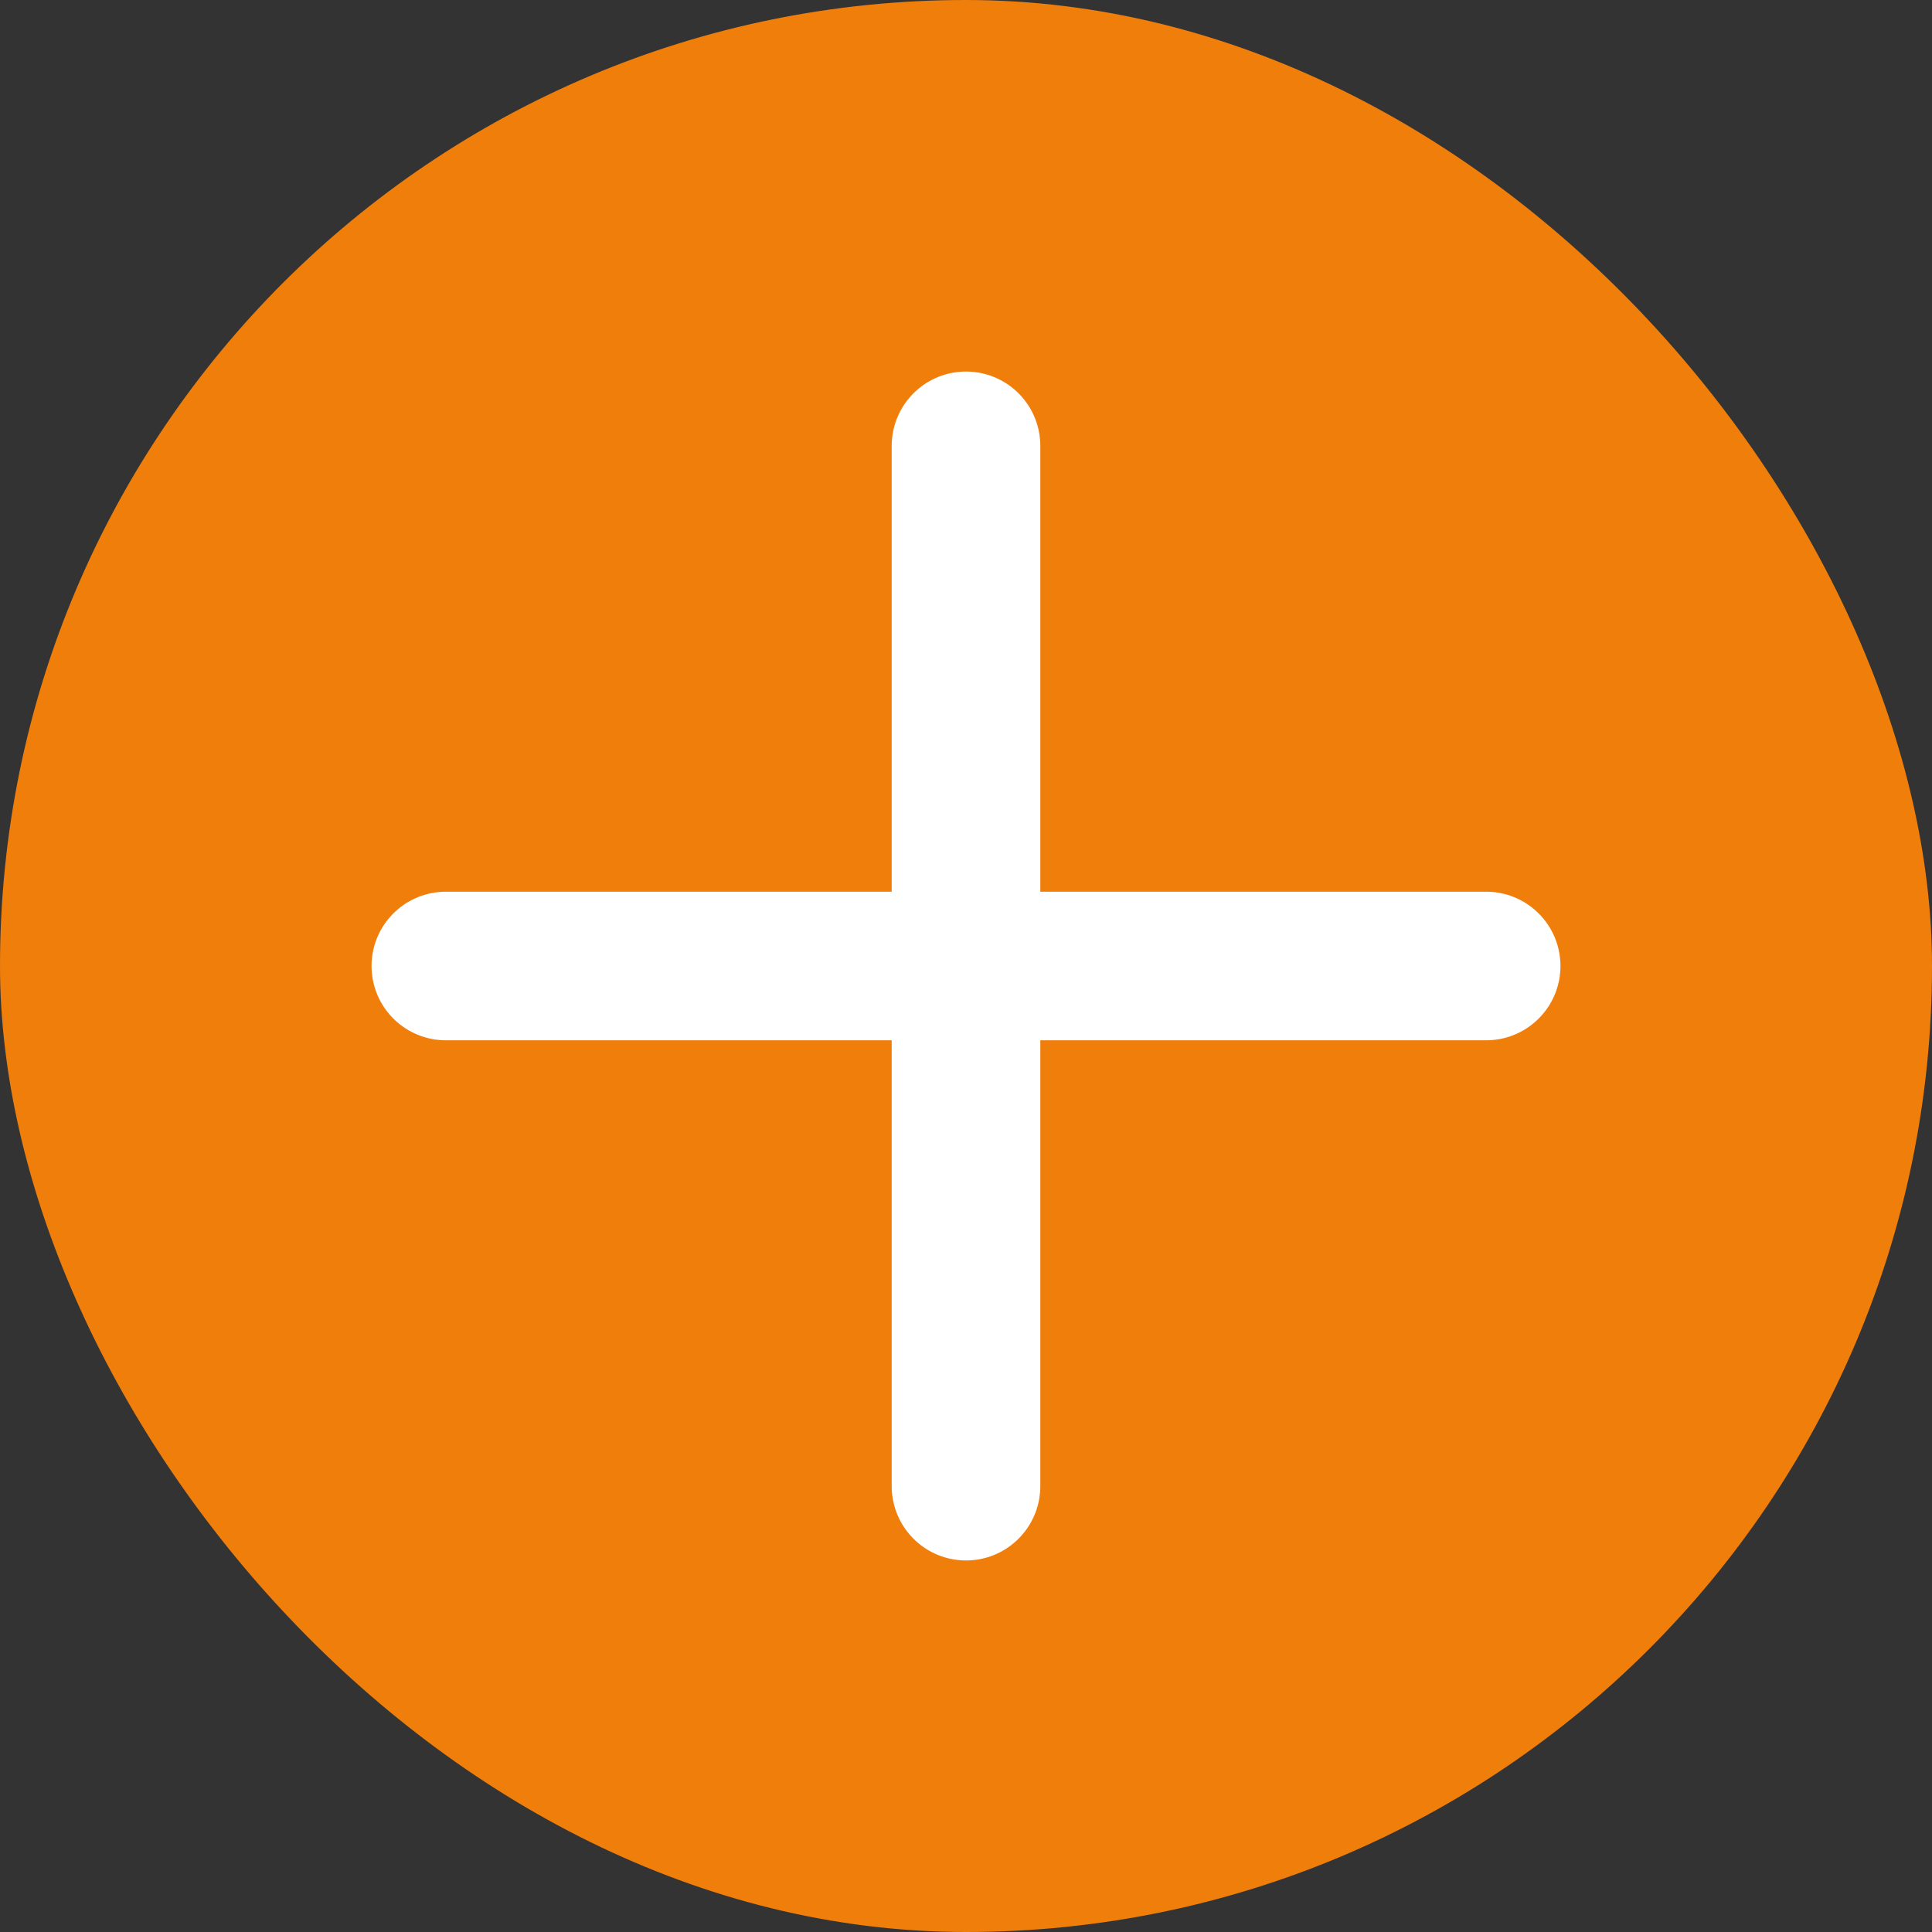 <svg xmlns="http://www.w3.org/2000/svg" width="26" height="26" viewBox="0 0 26 26"><rect x="0" y="0" width="26" height="26" fill="#333333" stroke="none"/><defs><style>.a{fill:#f07e0b;}.b{fill:none;stroke:#fff;stroke-linecap:round;stroke-width:2px;}</style></defs><g transform="translate(-1401 -255)"><rect class="a" width="26" height="26" rx="13" transform="translate(1401 255)"/><g transform="translate(1272.5 -63.5)"><line class="b" y2="14" transform="translate(141.5 324.5)"/><line class="b" x2="14" transform="translate(134.5 331.5)"/></g></g></svg>